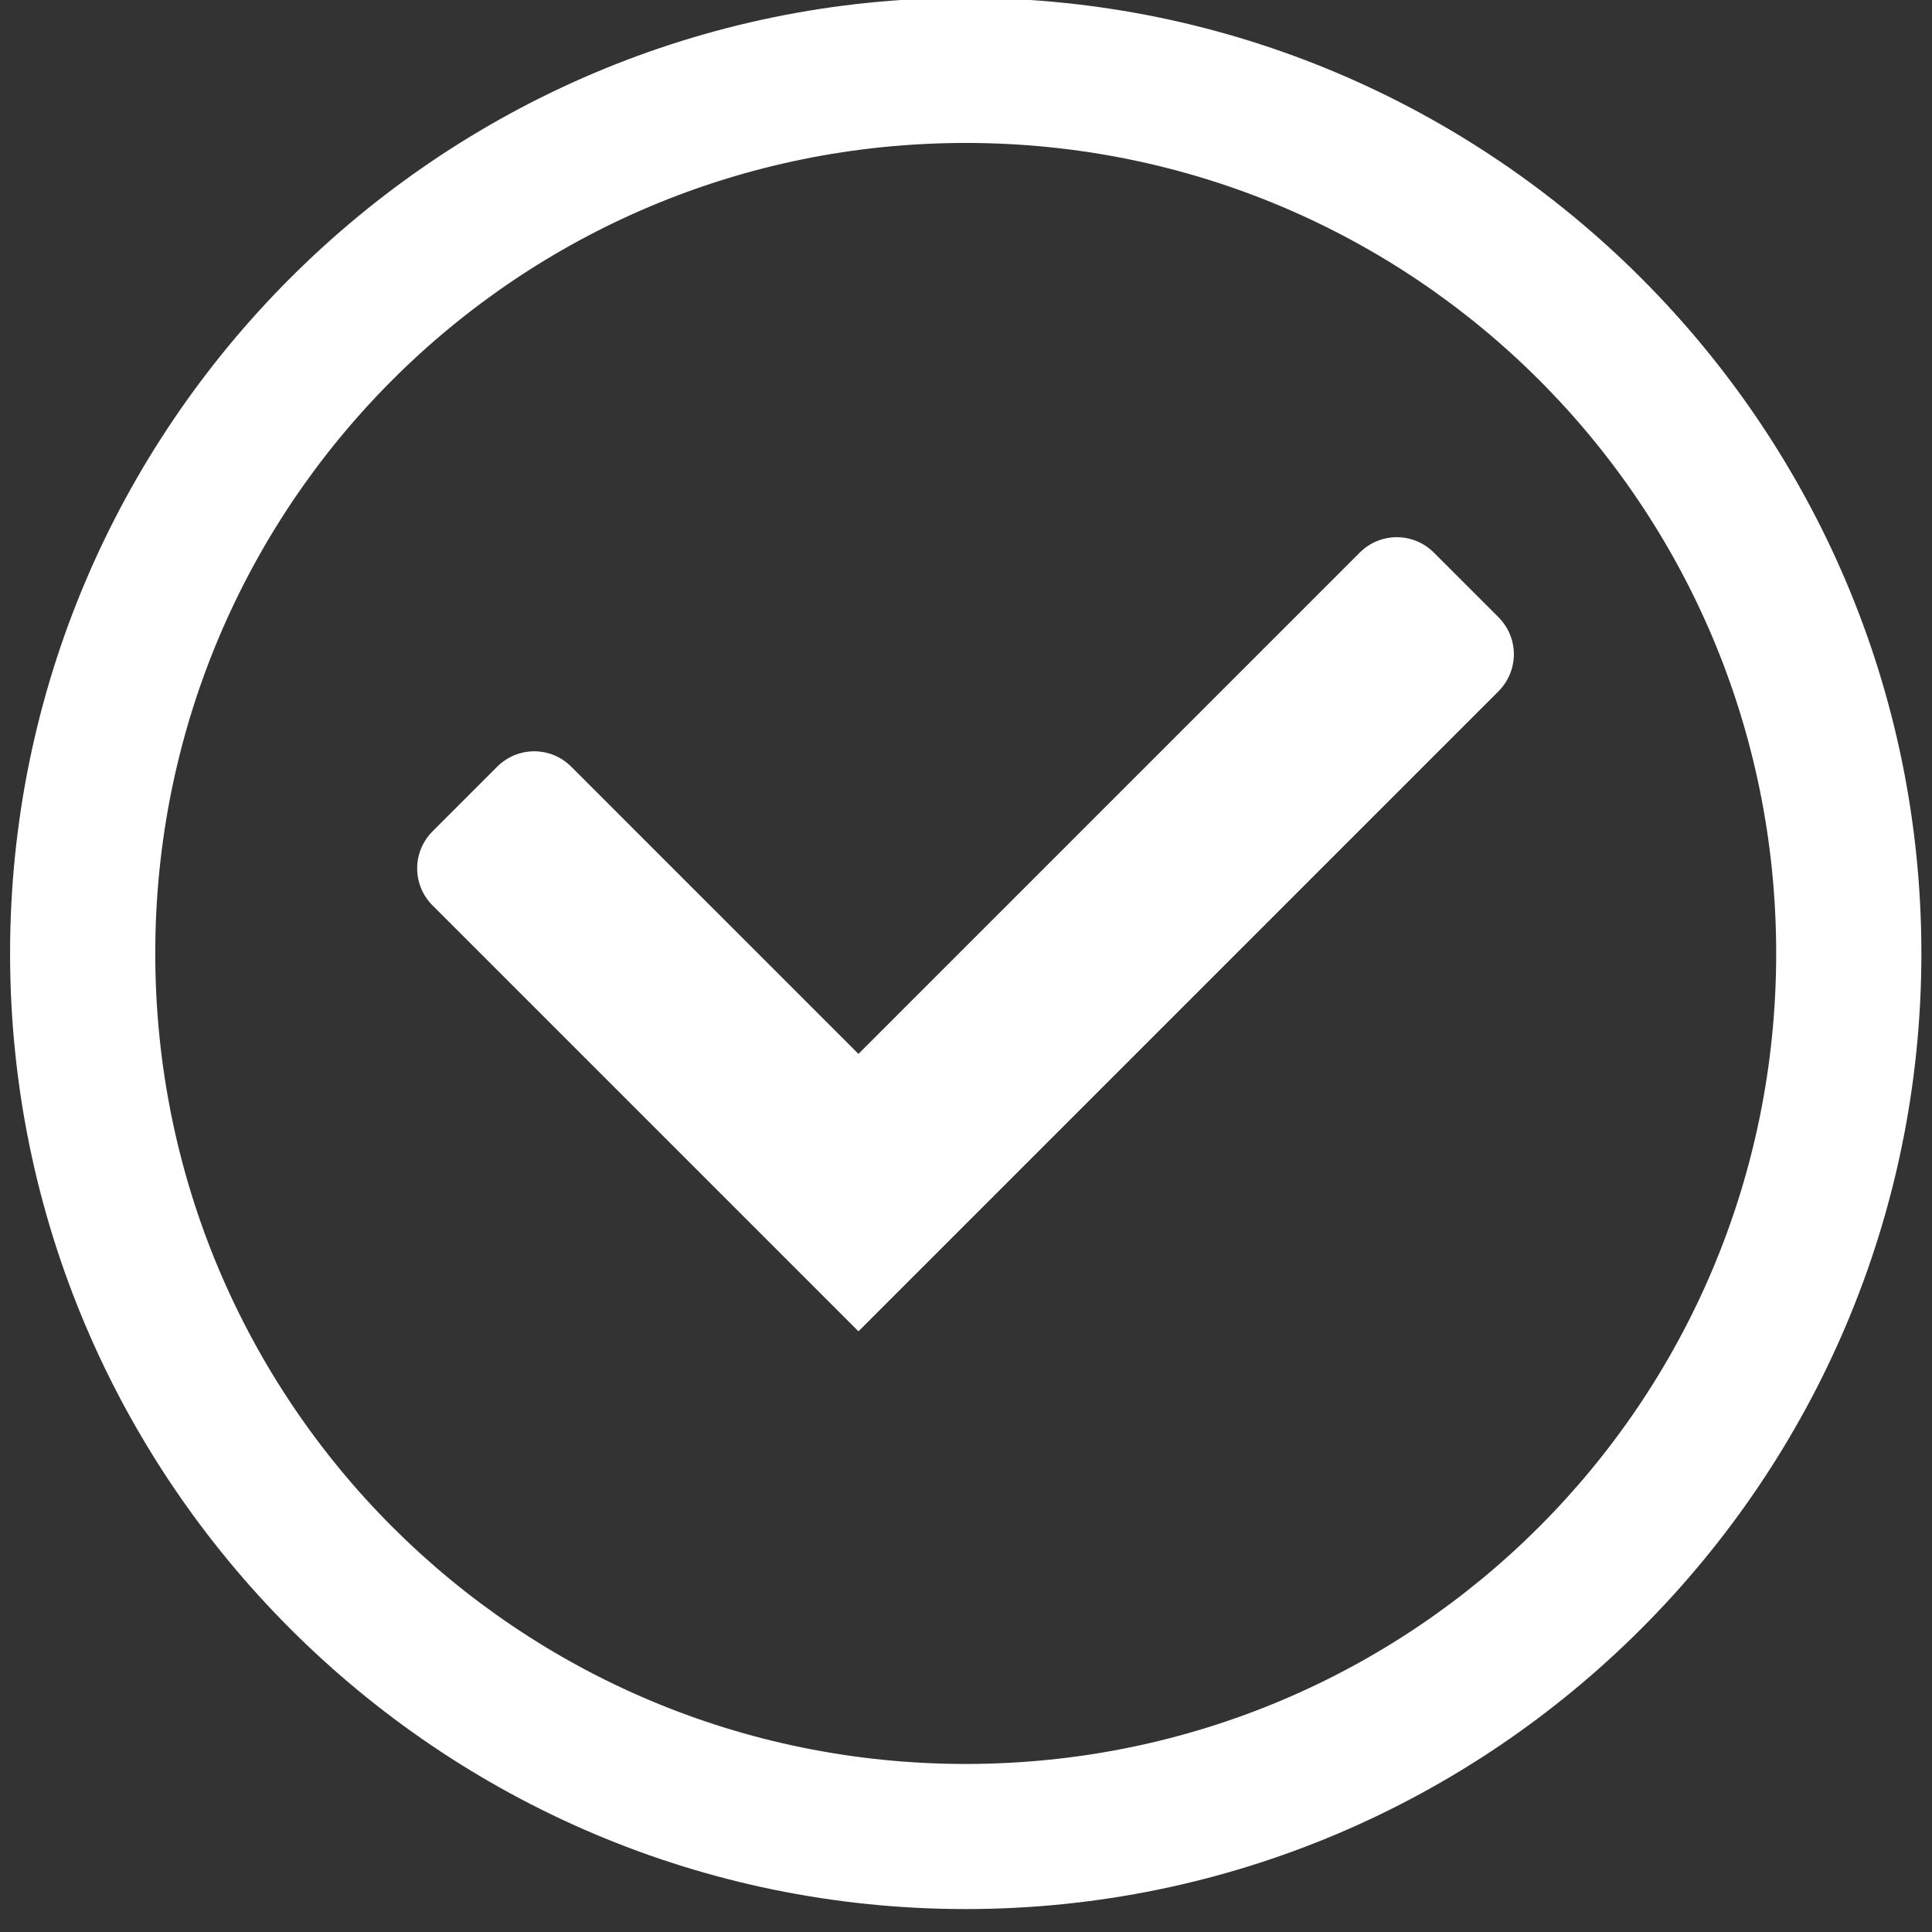 <?xml version="1.0" encoding="UTF-8" standalone="no"?>
<svg
   version="1.1"
   viewBox="0 0 50 50"
   id="svg12"
   sodipodi:docname="check.svg"
   inkscape:version="1.2.2 (b0a8486541, 2022-12-01)"
   xmlns:inkscape="http://www.inkscape.org/namespaces/inkscape"
   xmlns:sodipodi="http://sodipodi.sourceforge.net/DTD/sodipodi-0.dtd"
   xmlns="http://www.w3.org/2000/svg"
   xmlns:svg="http://www.w3.org/2000/svg">
  <rect x="0" y="0" width="50" height="50" fill="#333333" stroke="none"/>
  <defs
     id="defs16" />
  <sodipodi:namedview
     id="namedview14"
     pagecolor="#ffffff"
     bordercolor="#666666"
     borderopacity="1.0"
     inkscape:pageshadow="2"
     inkscape:pageopacity="0.0"
     inkscape:pagecheckerboard="0"
     showgrid="false"
     inkscape:zoom="17.74"
     inkscape:cx="24.971815"
     inkscape:cy="24.971815"
     inkscape:window-width="2256"
     inkscape:window-height="1380"
     inkscape:window-x="-12"
     inkscape:window-y="-12"
     inkscape:window-maximized="1"
     inkscape:current-layer="svg12"
     inkscape:showpageshadow="2"
     inkscape:deskcolor="#d1d1d1" />
  <g
     transform="matrix(1.04,0,0,1.04,-1.007,-1043.8)"
     id="g10"
     style="fill:#ffffff">
    <g
       fill="#45d6a9"
       id="g8"
       style="fill:#ffffff">
      <path
         d="m 25,1003.6 c -13.112,0 -23.781,10.667 -23.781,23.779 1.49e-5,13.112 10.669,23.781 23.781,23.781 13.112,0 23.781,-10.669 23.781,-23.781 C 48.781,1014.267 38.112,1003.6 25,1003.6 Z m 0,3.611 c 11.16,0 20.168,9.008 20.168,20.168 -1.3e-5,11.16 -9.008,20.17 -20.168,20.17 -11.16,10e-5 -20.168,-9.01 -20.168,-20.17 1.27e-5,-11.16 9.008,-20.168 20.168,-20.168 z"
         color="#000000"
         color-rendering="auto"
         image-rendering="auto"
         shape-rendering="auto"
         solid-color="#000000"
         style="text-indent:0;text-decoration-line:none;text-decoration-style:solid;text-decoration-color:#000000;text-transform:none;white-space:normal;isolation:auto;mix-blend-mode:normal;fill:#ffffff"
         id="path2" />
      <g
         transform="matrix(0.612,0,0,0.612,7.024,405.45)"
         id="g6"
         style="fill:#ffffff">
        <path
           transform="matrix(0.918,0,0,0.918,2.06,1003)"
           d="m 10.641,5.453 c -0.594,0 -1.188,0.229 -1.643,0.684 l -2.861,2.861 c -0.91,0.91 -0.91,2.373 0,3.283 l 12.719,12.719 6.144,6.144 6.144,-6.144 22.204,-22.204 c 0.91,-0.91 0.91,-2.373 0,-3.283 l -2.861,-2.861 c -0.91,-0.91 -2.373,-0.91 -3.283,0 l -22.204,22.204 -12.719,-12.719 C 11.827,5.682 11.235,5.453 10.641,5.453 Z"
           fill="#45d6a9"
           id="path4"
           style="fill:#ffffff" />
      </g>
    </g>
  </g>
</svg>
